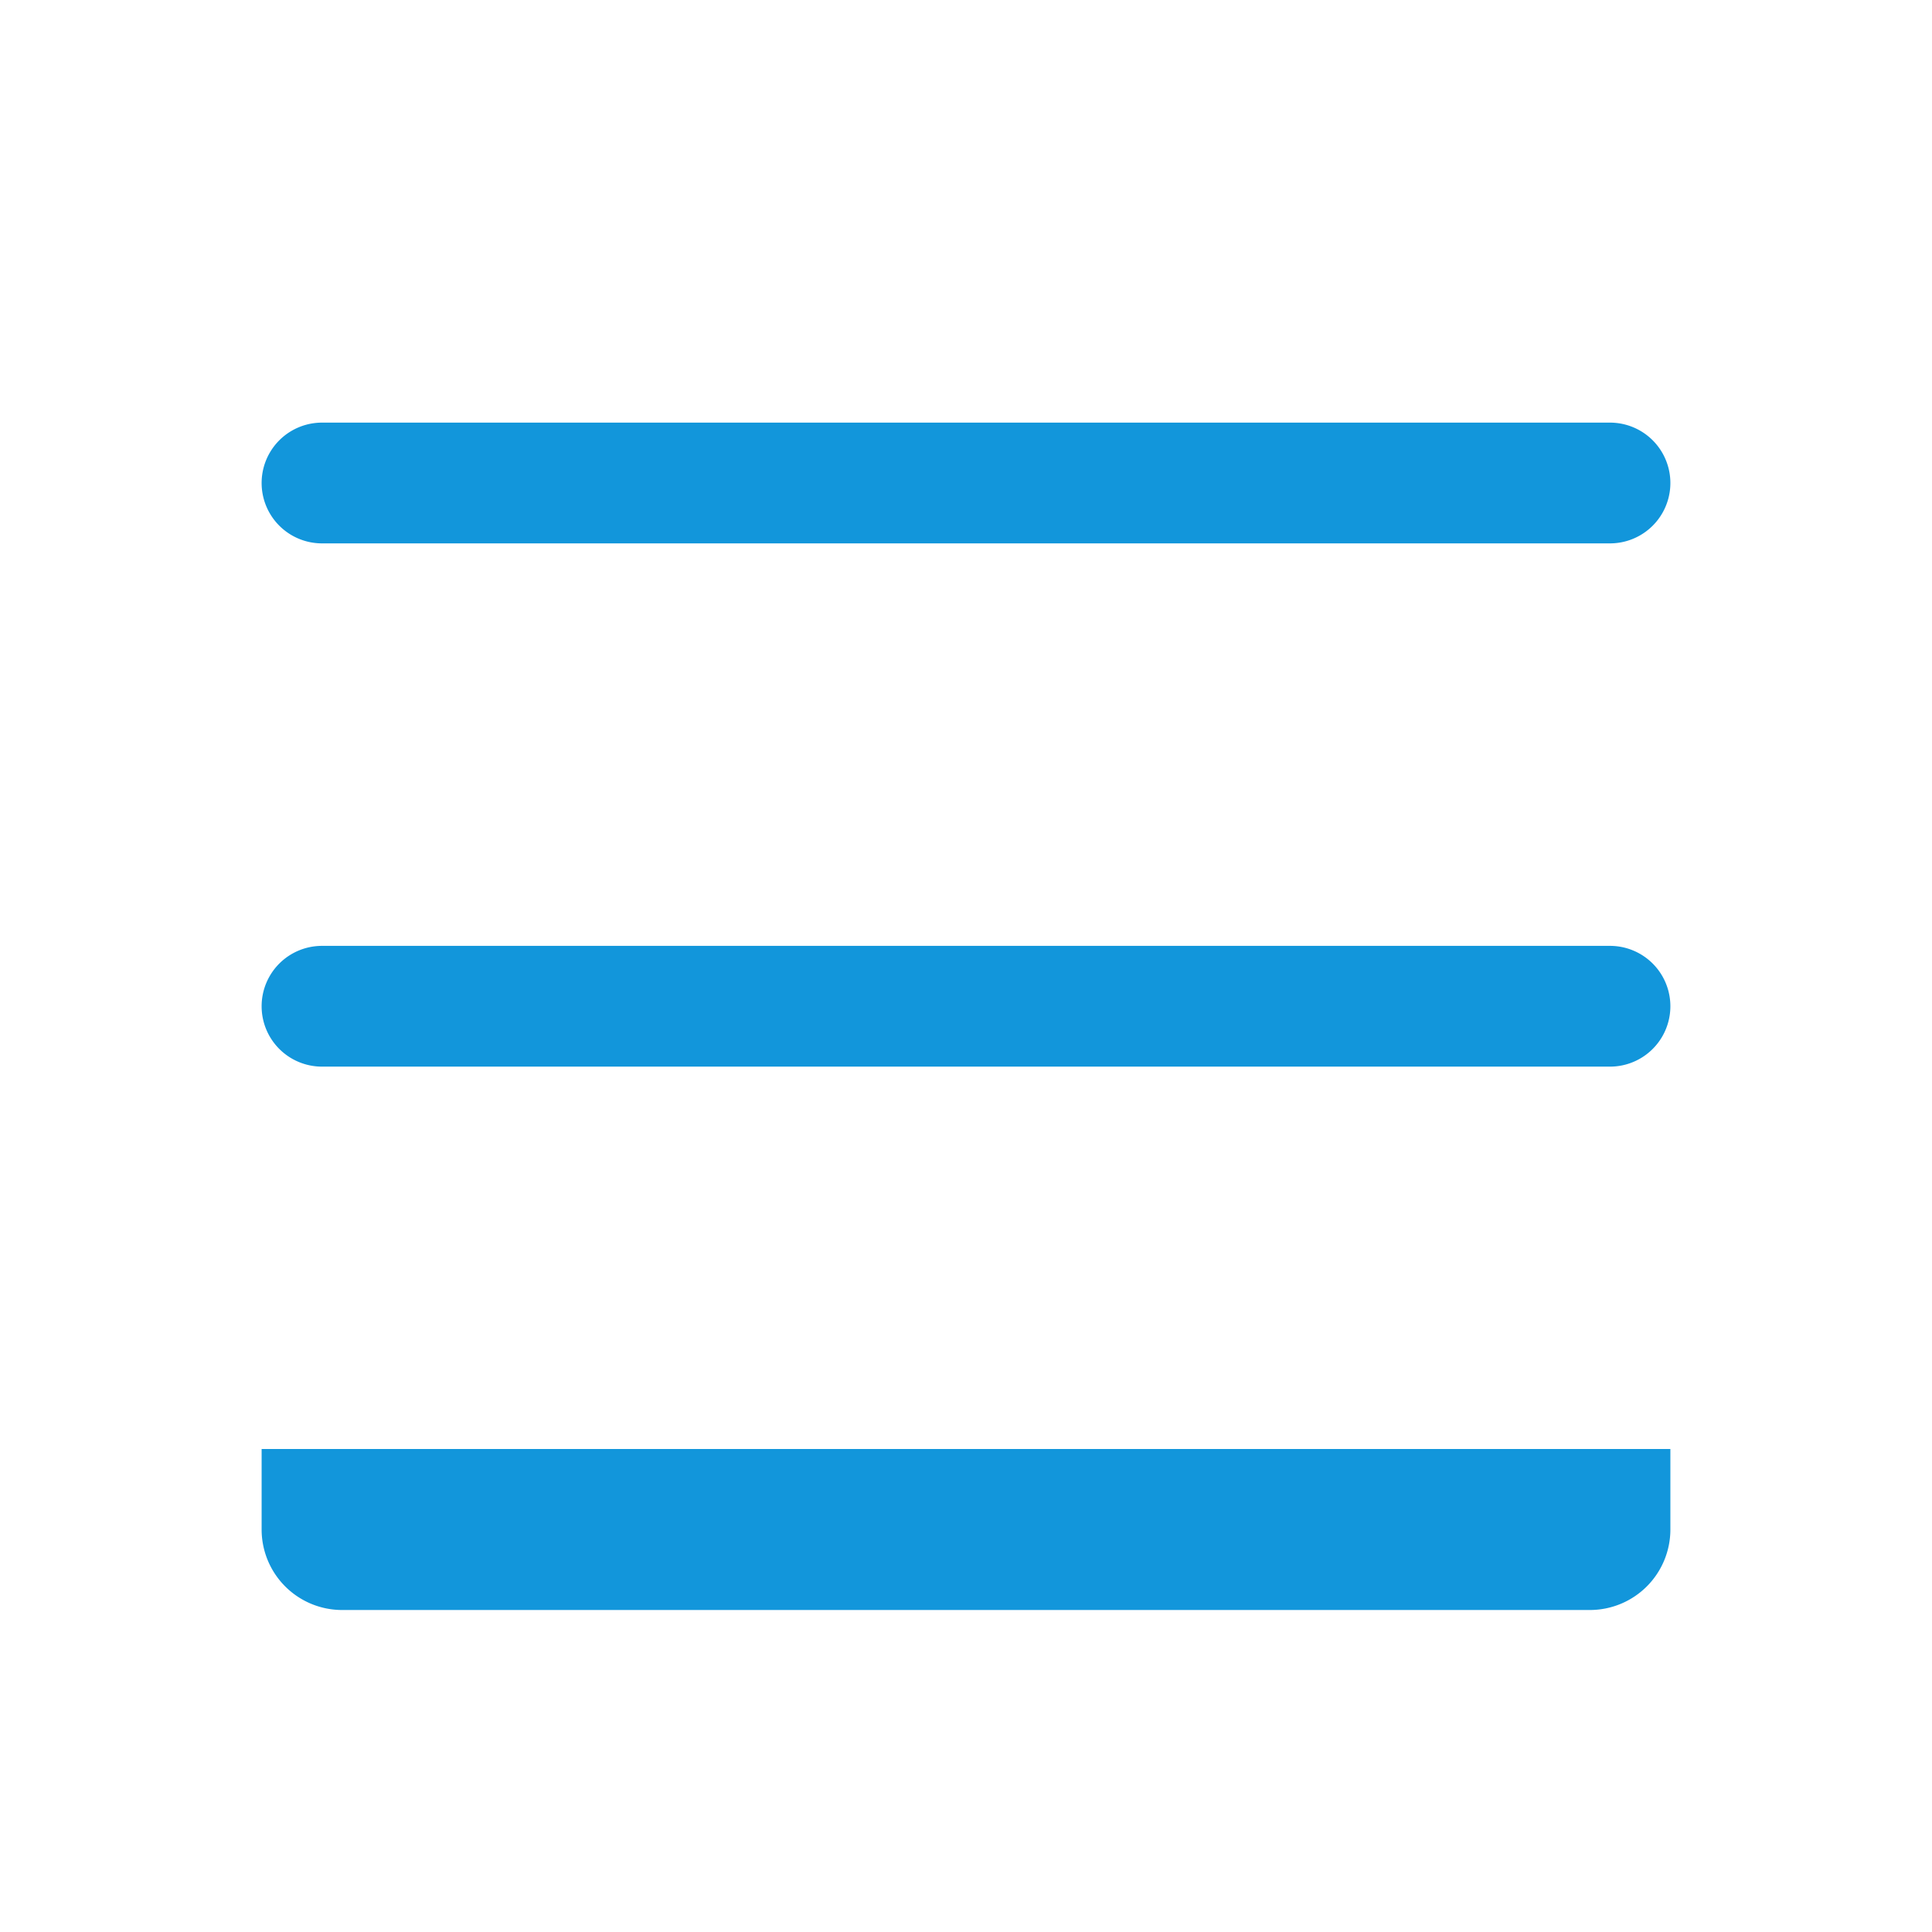 <?xml version="1.0" standalone="no"?><!DOCTYPE svg PUBLIC "-//W3C//DTD SVG 1.1//EN" "http://www.w3.org/Graphics/SVG/1.1/DTD/svg11.dtd"><svg t="1573050422178" class="icon" viewBox="0 0 1024 1024" version="1.1" xmlns="http://www.w3.org/2000/svg" p-id="2722" xmlns:xlink="http://www.w3.org/1999/xlink" width="200" height="200"><defs><style type="text/css"></style></defs><path d="M853.333 288H170.667a32 32 0 0 1 0-64h682.667a32 32 0 0 1 0 64zM853.333 565.333H170.667a32 32 0 0 1 0-64h682.667a32 32 0 0 1 0 64z" fill="#1296db" p-id="2723"></path><path d="M885.333 768H138.667v42.667a42.667 42.667 0 0 0 42.667 42.667h661.333a42.667 42.667 0 0 0 42.667-42.667z" fill="#1296db" p-id="2724"></path></svg>